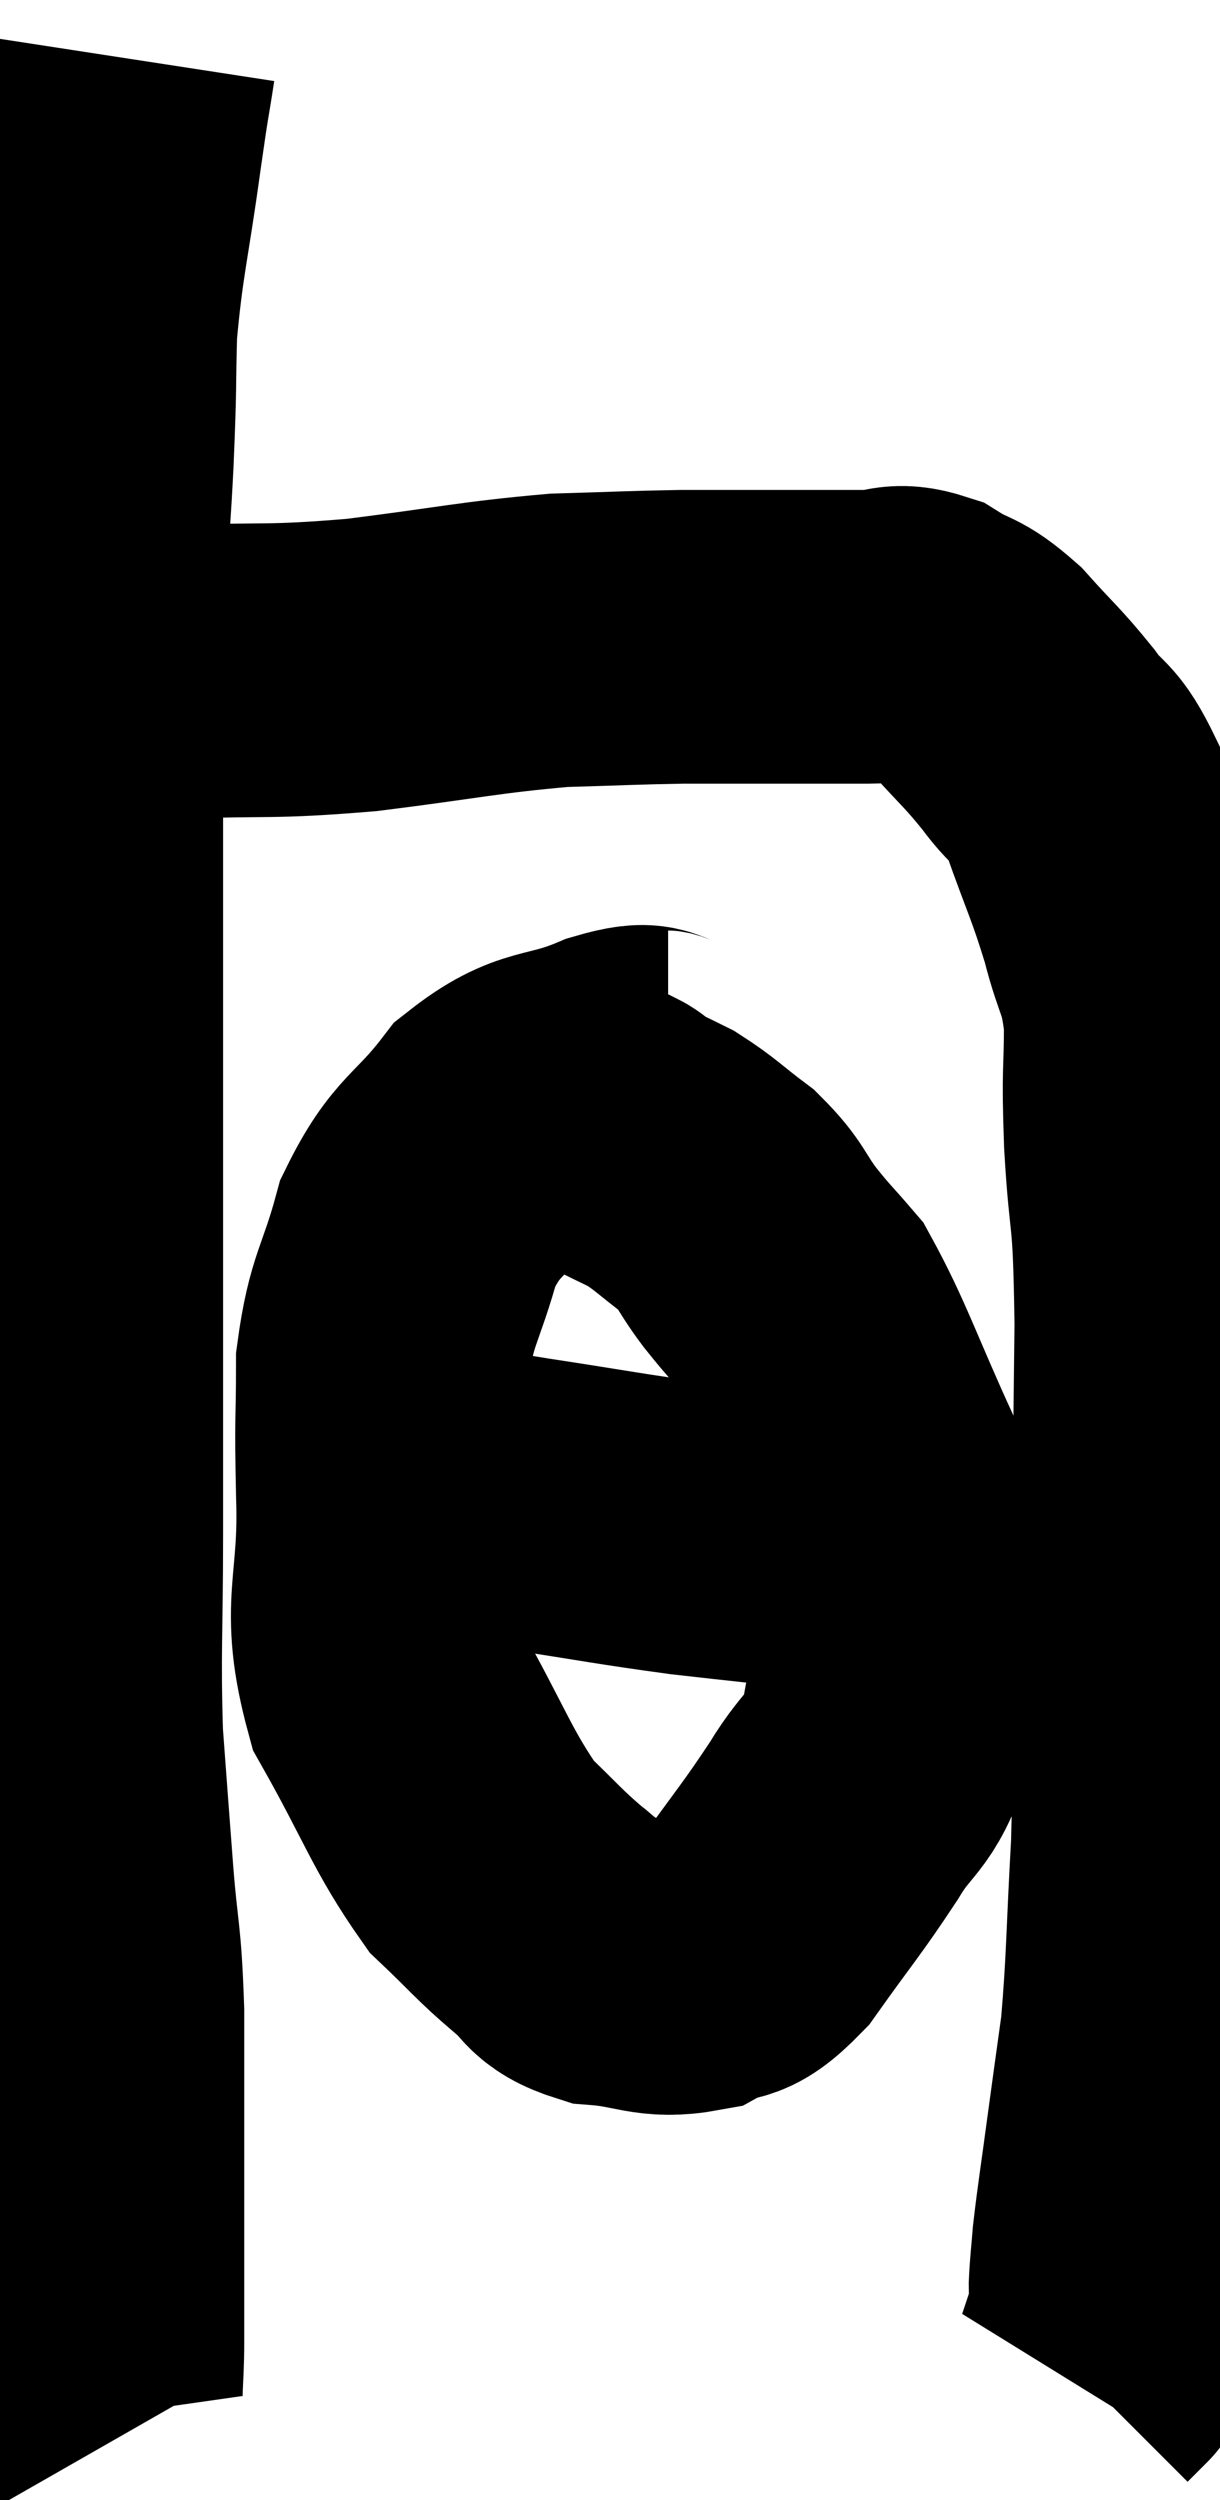 <svg xmlns="http://www.w3.org/2000/svg" viewBox="9.02 3.8 20.78 42.56" width="20.78" height="42.56"><path d="M 11.22 4.8 C 11.1 5.58, 11.145 5.205, 10.98 6.36 C 10.77 7.89, 10.68 8.1, 10.56 9.42 C 10.53 10.53, 10.56 10.2, 10.5 11.64 C 10.41 13.41, 10.365 13.14, 10.32 15.18 C 10.32 17.49, 10.32 17.355, 10.32 19.8 C 10.32 22.38, 10.32 23.13, 10.32 24.96 C 10.32 26.04, 10.32 25.89, 10.32 27.12 C 10.32 28.5, 10.32 28.32, 10.32 29.88 C 10.32 31.62, 10.275 31.89, 10.32 33.36 C 10.41 34.56, 10.41 34.59, 10.5 35.76 C 10.59 36.9, 10.635 36.735, 10.68 38.04 C 10.68 39.51, 10.68 39.57, 10.68 40.98 C 10.68 42.33, 10.68 42.69, 10.68 43.68 C 10.68 44.31, 10.62 44.52, 10.68 44.94 C 10.8 45.15, 10.86 45.255, 10.92 45.36 C 10.92 45.36, 10.92 45.36, 10.92 45.36 L 10.92 45.36" fill="none" stroke="black" stroke-width="5"></path><path d="M 10.02 15.24 C 10.47 15.24, 10.41 15.24, 10.92 15.24 C 11.49 15.24, 10.995 15.27, 12.06 15.24 C 13.62 15.18, 13.56 15.255, 15.18 15.12 C 16.86 14.91, 17.175 14.82, 18.54 14.7 C 19.59 14.67, 19.785 14.655, 20.64 14.64 C 21.3 14.64, 21.165 14.64, 21.96 14.64 C 22.89 14.64, 23.13 14.64, 23.82 14.64 C 24.27 14.64, 24.255 14.49, 24.72 14.64 C 25.2 14.94, 25.185 14.805, 25.68 15.24 C 26.19 15.81, 26.25 15.825, 26.7 16.38 C 27.09 16.92, 27.105 16.68, 27.48 17.46 C 27.84 18.48, 27.915 18.57, 28.2 19.5 C 28.41 20.34, 28.515 20.25, 28.62 21.18 C 28.62 22.2, 28.575 21.93, 28.62 23.22 C 28.71 24.78, 28.77 24.18, 28.8 26.34 C 28.77 29.1, 28.755 29.64, 28.74 31.86 C 28.74 33.54, 28.785 33.585, 28.74 35.22 C 28.65 36.81, 28.665 37.17, 28.56 38.4 C 28.44 39.27, 28.44 39.255, 28.32 40.14 C 28.2 41.04, 28.155 41.295, 28.08 41.94 C 28.05 42.33, 28.035 42.39, 28.02 42.72 C 28.02 42.99, 28.065 42.99, 28.02 43.26 C 27.93 43.53, 27.9 43.62, 27.84 43.8 C 27.81 43.89, 27.795 43.935, 27.78 43.98 C 27.78 43.98, 27.855 43.905, 27.78 43.98 L 27.48 44.28" fill="none" stroke="black" stroke-width="5"></path><path d="M 20.4 22.14 C 19.95 22.14, 20.22 21.93, 19.5 22.14 C 18.51 22.56, 18.36 22.32, 17.52 22.98 C 16.83 23.88, 16.635 23.775, 16.14 24.78 C 15.84 25.89, 15.69 25.89, 15.54 27 C 15.54 28.11, 15.51 27.81, 15.54 29.22 C 15.6 30.93, 15.24 31.095, 15.66 32.64 C 16.44 34.02, 16.545 34.44, 17.22 35.4 C 17.79 35.94, 17.85 36.045, 18.36 36.48 C 18.81 36.81, 18.645 36.945, 19.26 37.14 C 20.04 37.2, 20.16 37.38, 20.82 37.26 C 21.36 36.96, 21.3 37.275, 21.9 36.66 C 22.56 35.73, 22.665 35.64, 23.22 34.8 C 23.67 34.05, 23.82 34.2, 24.12 33.3 C 24.27 32.25, 24.45 32.295, 24.42 31.2 C 24.21 30.06, 24.435 30.21, 24 28.92 C 23.34 27.48, 23.19 26.97, 22.68 26.04 C 22.32 25.62, 22.32 25.65, 21.96 25.2 C 21.6 24.72, 21.66 24.66, 21.24 24.24 C 20.76 23.88, 20.7 23.79, 20.28 23.52 C 19.92 23.34, 19.77 23.28, 19.56 23.16 C 19.5 23.1, 19.53 23.085, 19.44 23.04 L 19.2 22.98" fill="none" stroke="black" stroke-width="5"></path><path d="M 15.48 28.98 C 16.74 29.19, 16.68 29.19, 18 29.4 C 19.38 29.61, 19.545 29.655, 20.76 29.82 C 21.81 29.94, 22.17 29.97, 22.86 30.06 C 23.19 30.12, 23.325 30.15, 23.52 30.18 C 23.58 30.18, 23.505 30.18, 23.64 30.18 C 23.85 30.18, 23.925 30.18, 24.06 30.18 L 24.18 30.18" fill="none" stroke="black" stroke-width="5"></path></svg>